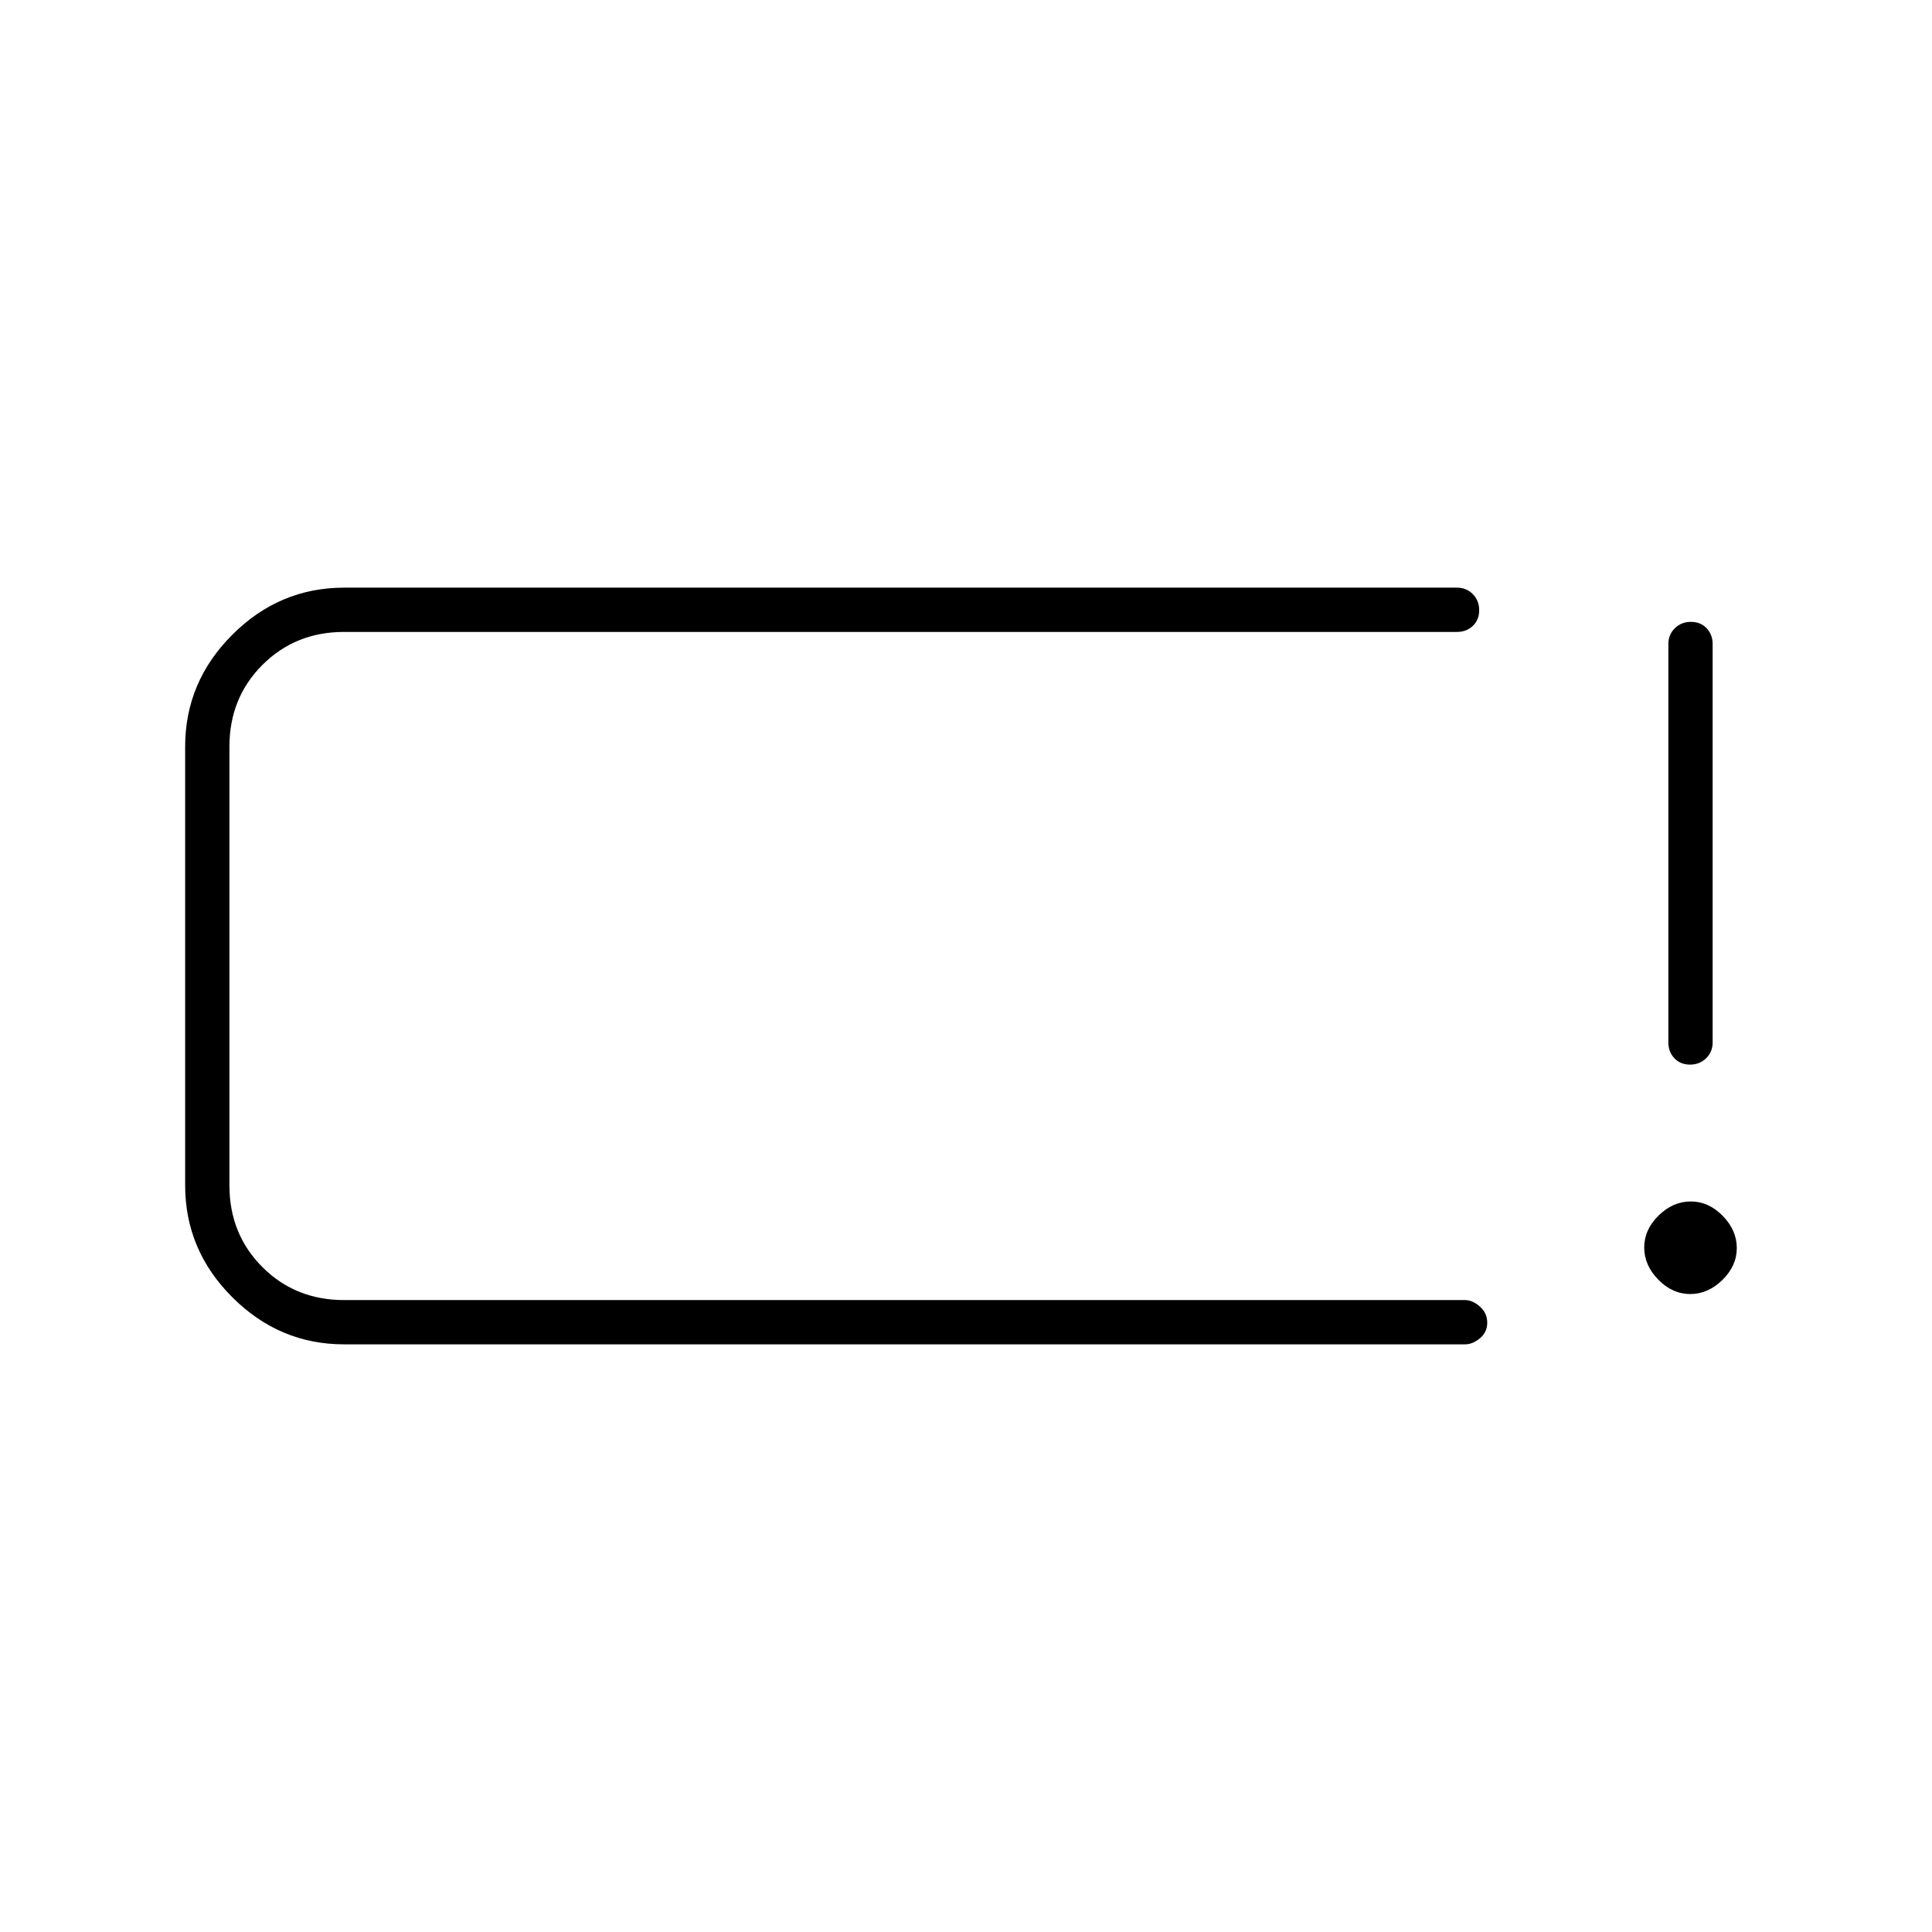 <svg xmlns="http://www.w3.org/2000/svg" width="48" height="48" viewBox="0 -960 960 960"><path d="M839.86-317q-8.86 0-15.86-7.14t-7-16q0-8.86 7.14-15.86t16-7q8.86 0 15.86 7.14t7 16q0 8.86-7.14 15.86t-16 7Zm-.09-114q-4.77 0-7.77-3.16t-3-7.84v-198q0-4.67 3.23-7.84 3.23-3.16 8-3.16t7.77 3.16q3 3.17 3 7.84v198q0 4.68-3.23 7.84t-8 3.16ZM171-292q-32.17 0-55.58-23.42Q92-338.83 92-371v-218q0-32.17 23.42-55.58Q138.83-668 171-668h553q4.67 0 7.84 3.23 3.16 3.23 3.16 8t-3.16 7.77q-3.17 3-7.84 3H171q-24.23 0-40.61 16.39Q114-613.22 114-589v218q0 24.23 16.39 40.61Q146.77-314 171-314h557q3.7 0 7.35 3.23 3.65 3.23 3.65 8t-3.65 7.77q-3.65 3-7.35 3H171Zm-57-22v-332 332Z"/></svg>